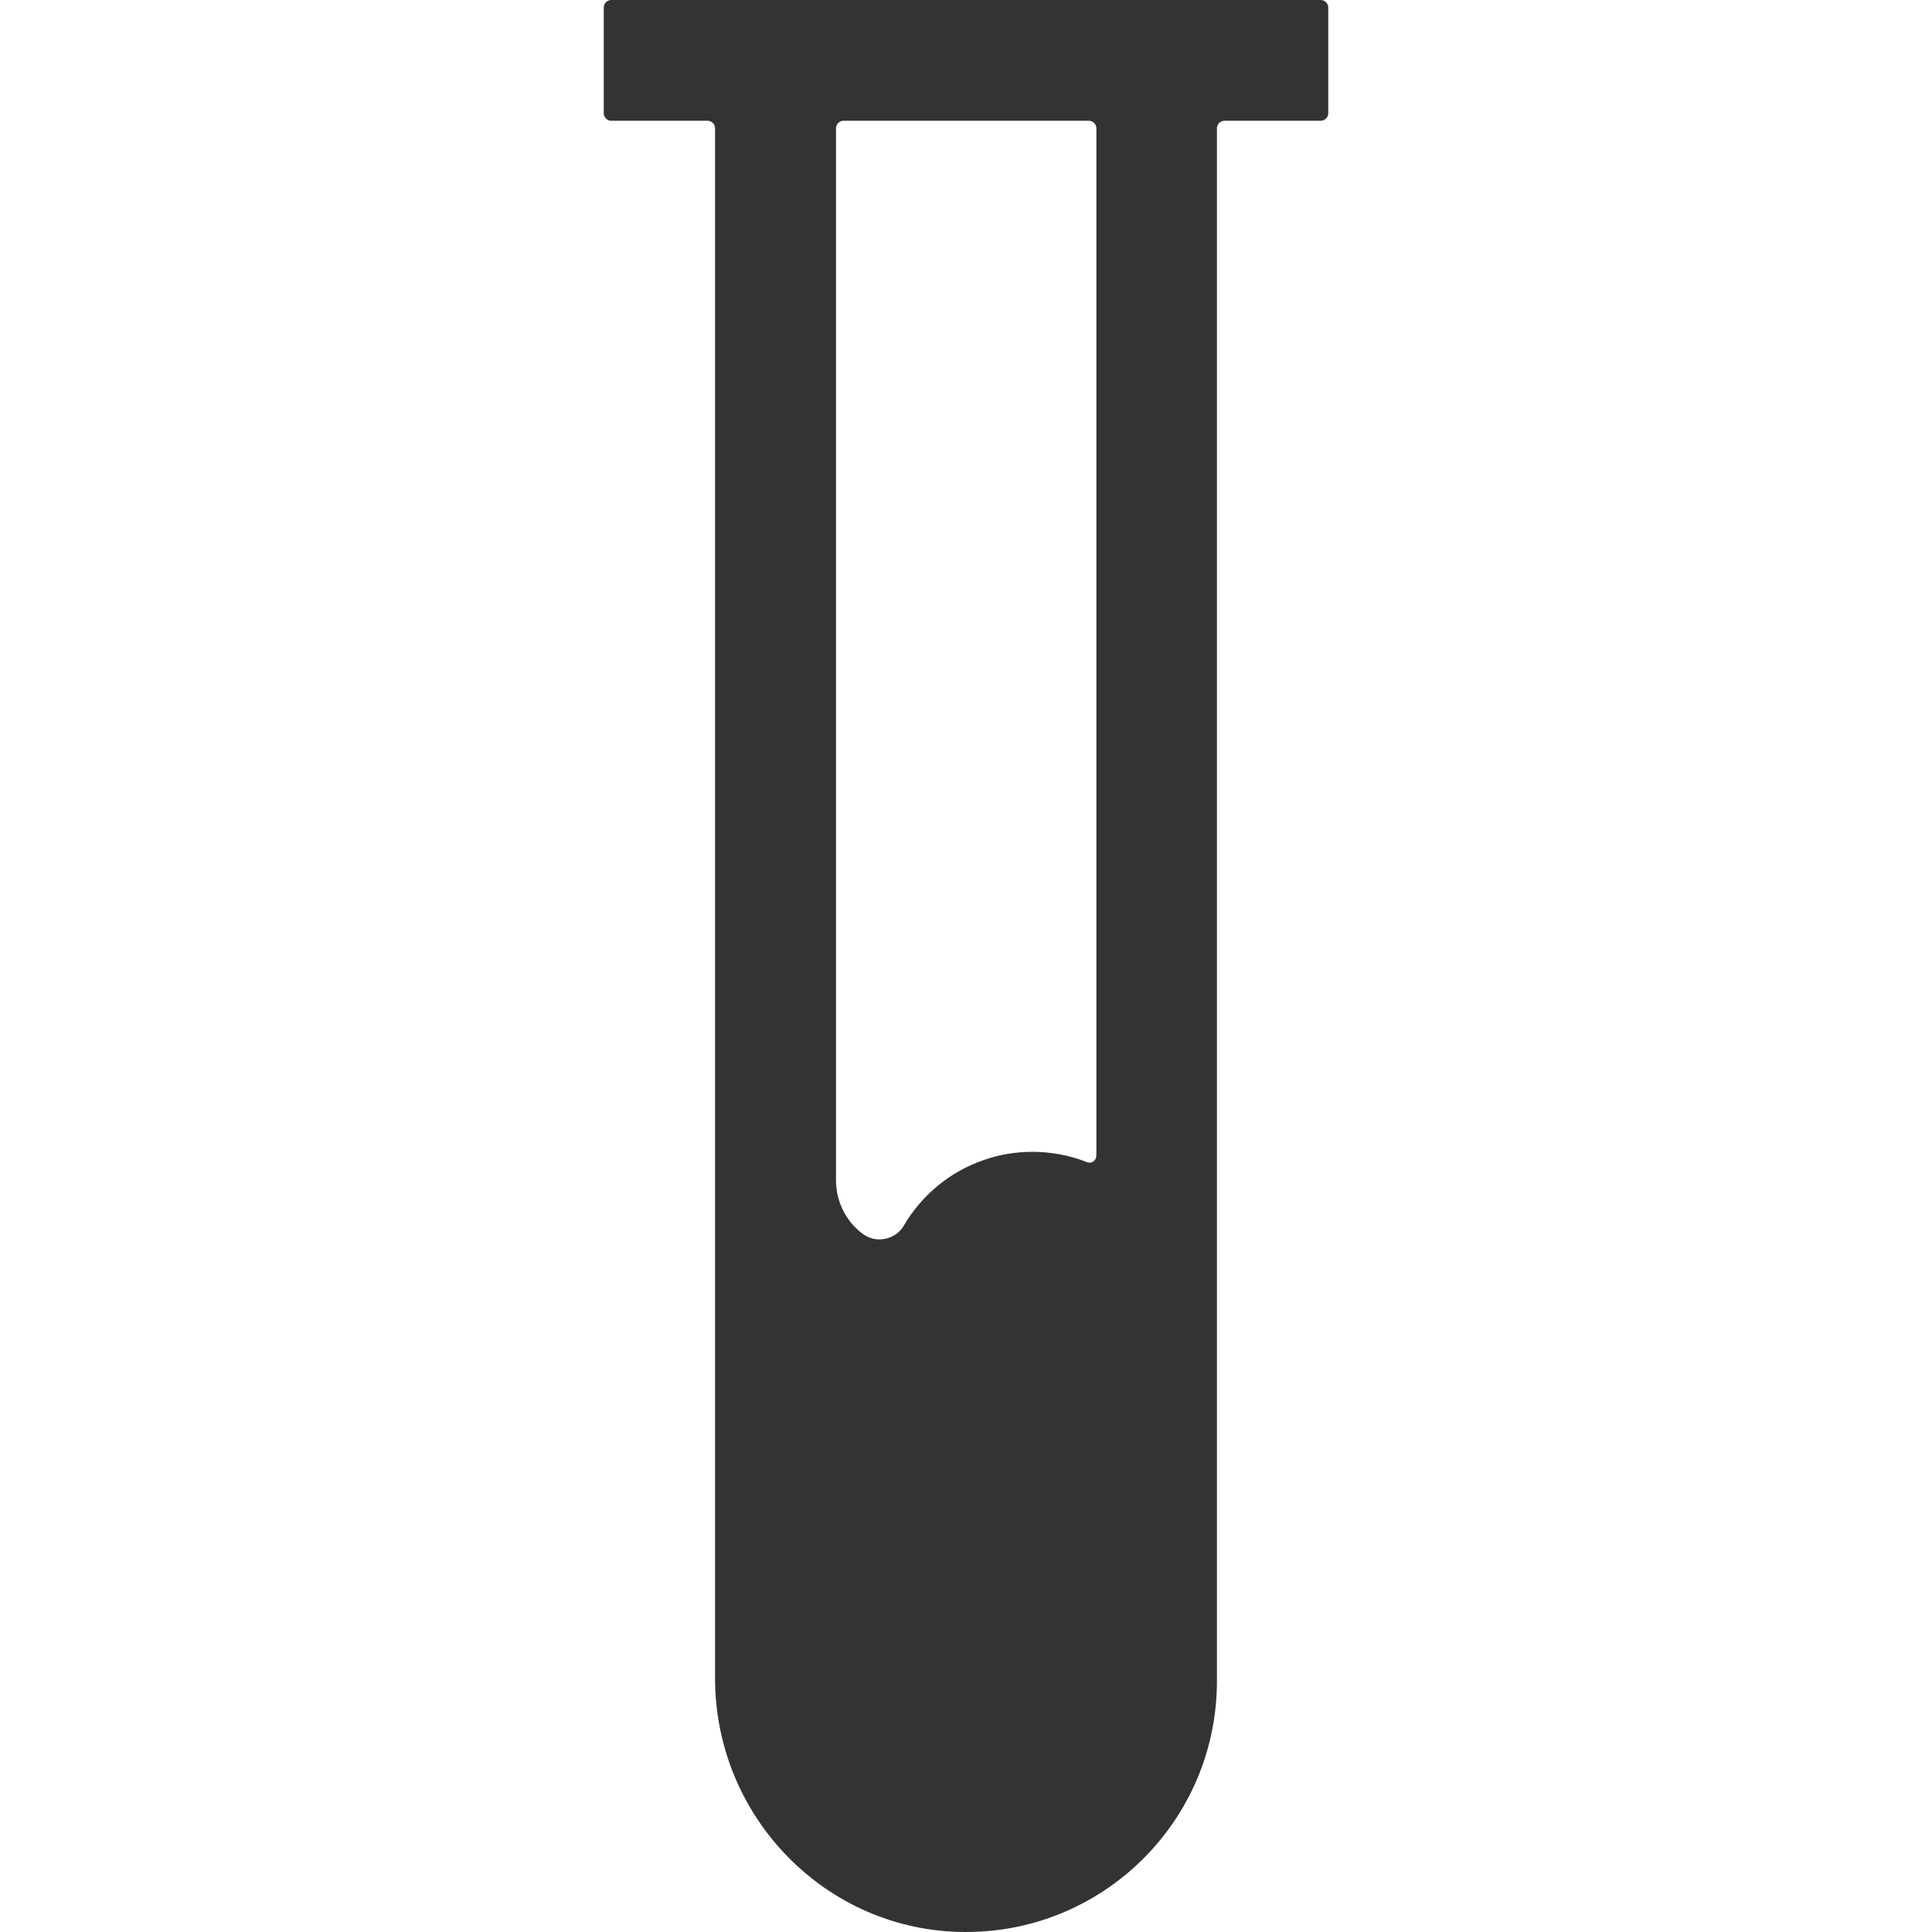 <?xml version="1.0" standalone="no"?><!DOCTYPE svg PUBLIC "-//W3C//DTD SVG 1.1//EN" "http://www.w3.org/Graphics/SVG/1.1/DTD/svg11.dtd"><svg class="icon" width="200px" height="200.00px" viewBox="0 0 1024 1024" version="1.1" xmlns="http://www.w3.org/2000/svg"><path fill="#333333" d="M700 0H324c-2.2 0-4 1.8-4 4v56c0 2.2 1.8 4 4 4h51c2.2 0 4 1.8 4 4v821.599c0 73.5 59 134.2 132.5 134.4 73.7 0.3 133.5-59.4 133.5-133V68c0-2.2 1.8-4 4-4h51c2.2 0 4-1.8 4-4V4c0-2.2-1.8-4-4-4zM581 612.699c0 2.5-2.5 4.2-4.8 3.3-9.3-3.7-19.2-5.5-29-5.5-8.7 0-17.4 1.4-25.7 4.3-17.8 6.1-32.8 18.4-42.4 34.7-2.9 5-7.5 6.6-10 7.1s-7.3 0.8-11.9-2.7c-4.5-3.3-8-7.6-10.4-12.5-2.4-4.8-3.7-10.2-3.7-15.8V68c0-2.2 1.8-4 4-4h130c2.2 0 4 1.8 4 4v544.699z" /></svg>